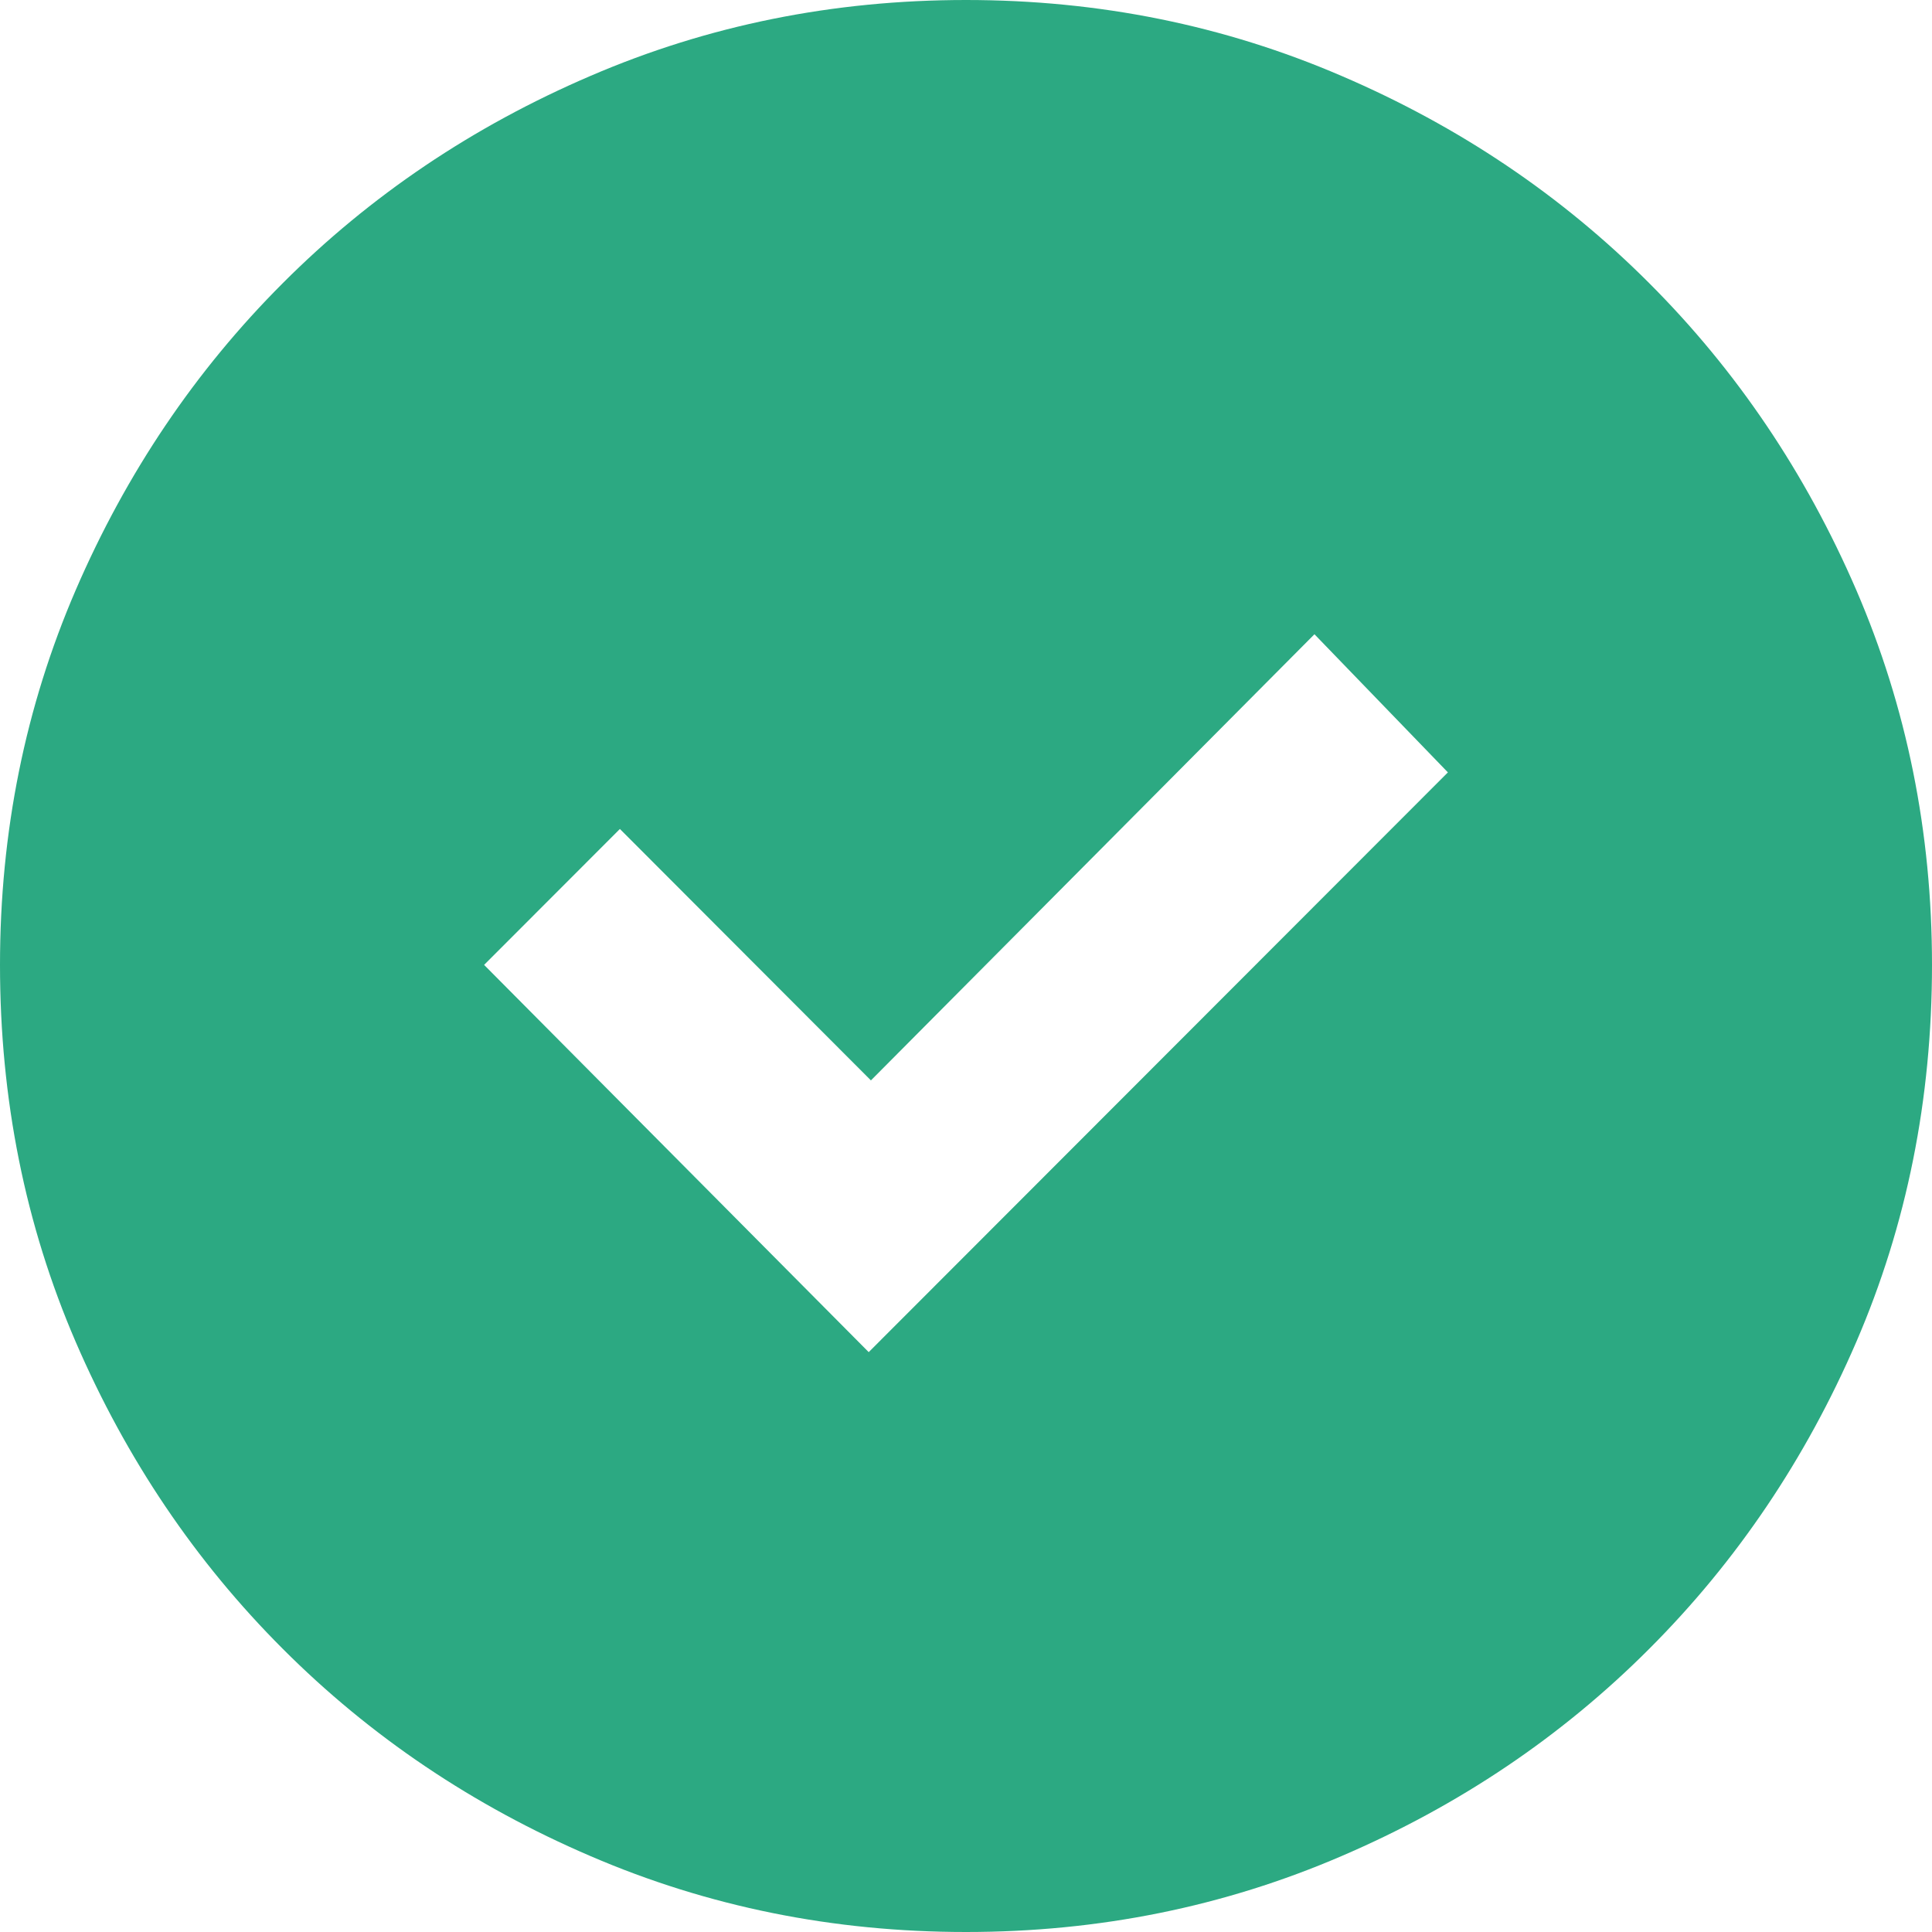 <?xml version="1.0" encoding="UTF-8"?>
<svg width="14px" height="14px" viewBox="0 0 14 14" version="1.1" xmlns="http://www.w3.org/2000/svg" xmlns:xlink="http://www.w3.org/1999/xlink">
    <title>check-circle</title>
    <g id="Styleguide" stroke="none" stroke-width="1" fill="none" fill-rule="evenodd">
        <g id="Styles" transform="translate(-392, -2010)" fill="#2CA982">
            <path d="M399,2010 C398.038,2010 397.131,2010.183 396.279,2010.55 C395.426,2010.916 394.683,2011.417 394.049,2012.052 C393.415,2012.686 392.915,2013.428 392.549,2014.275 C392.183,2015.123 392,2016.029 392,2016.992 C392,2017.966 392.183,2018.877 392.549,2019.725 C392.915,2020.572 393.415,2021.314 394.049,2021.948 C394.683,2022.583 395.426,2023.084 396.279,2023.45 C397.131,2023.817 398.038,2024 399,2024 C399.962,2024 400.869,2023.817 401.721,2023.45 C402.574,2023.084 403.317,2022.583 403.951,2021.948 C404.585,2021.314 405.085,2020.572 405.451,2019.725 C405.817,2018.877 406,2017.966 406,2016.992 C406,2016.029 405.817,2015.123 405.451,2014.275 C405.085,2013.428 404.585,2012.686 403.951,2012.052 C403.317,2011.417 402.574,2010.916 401.721,2010.55 C400.869,2010.183 399.962,2010 399,2010 Z M398.295,2019.798 L395.508,2016.992 L396.492,2016.007 L398.311,2017.829 L401.525,2014.596 L402.492,2015.597 L398.295,2019.798 Z" id="check-circle"></path>
        </g>
    </g>
</svg>
